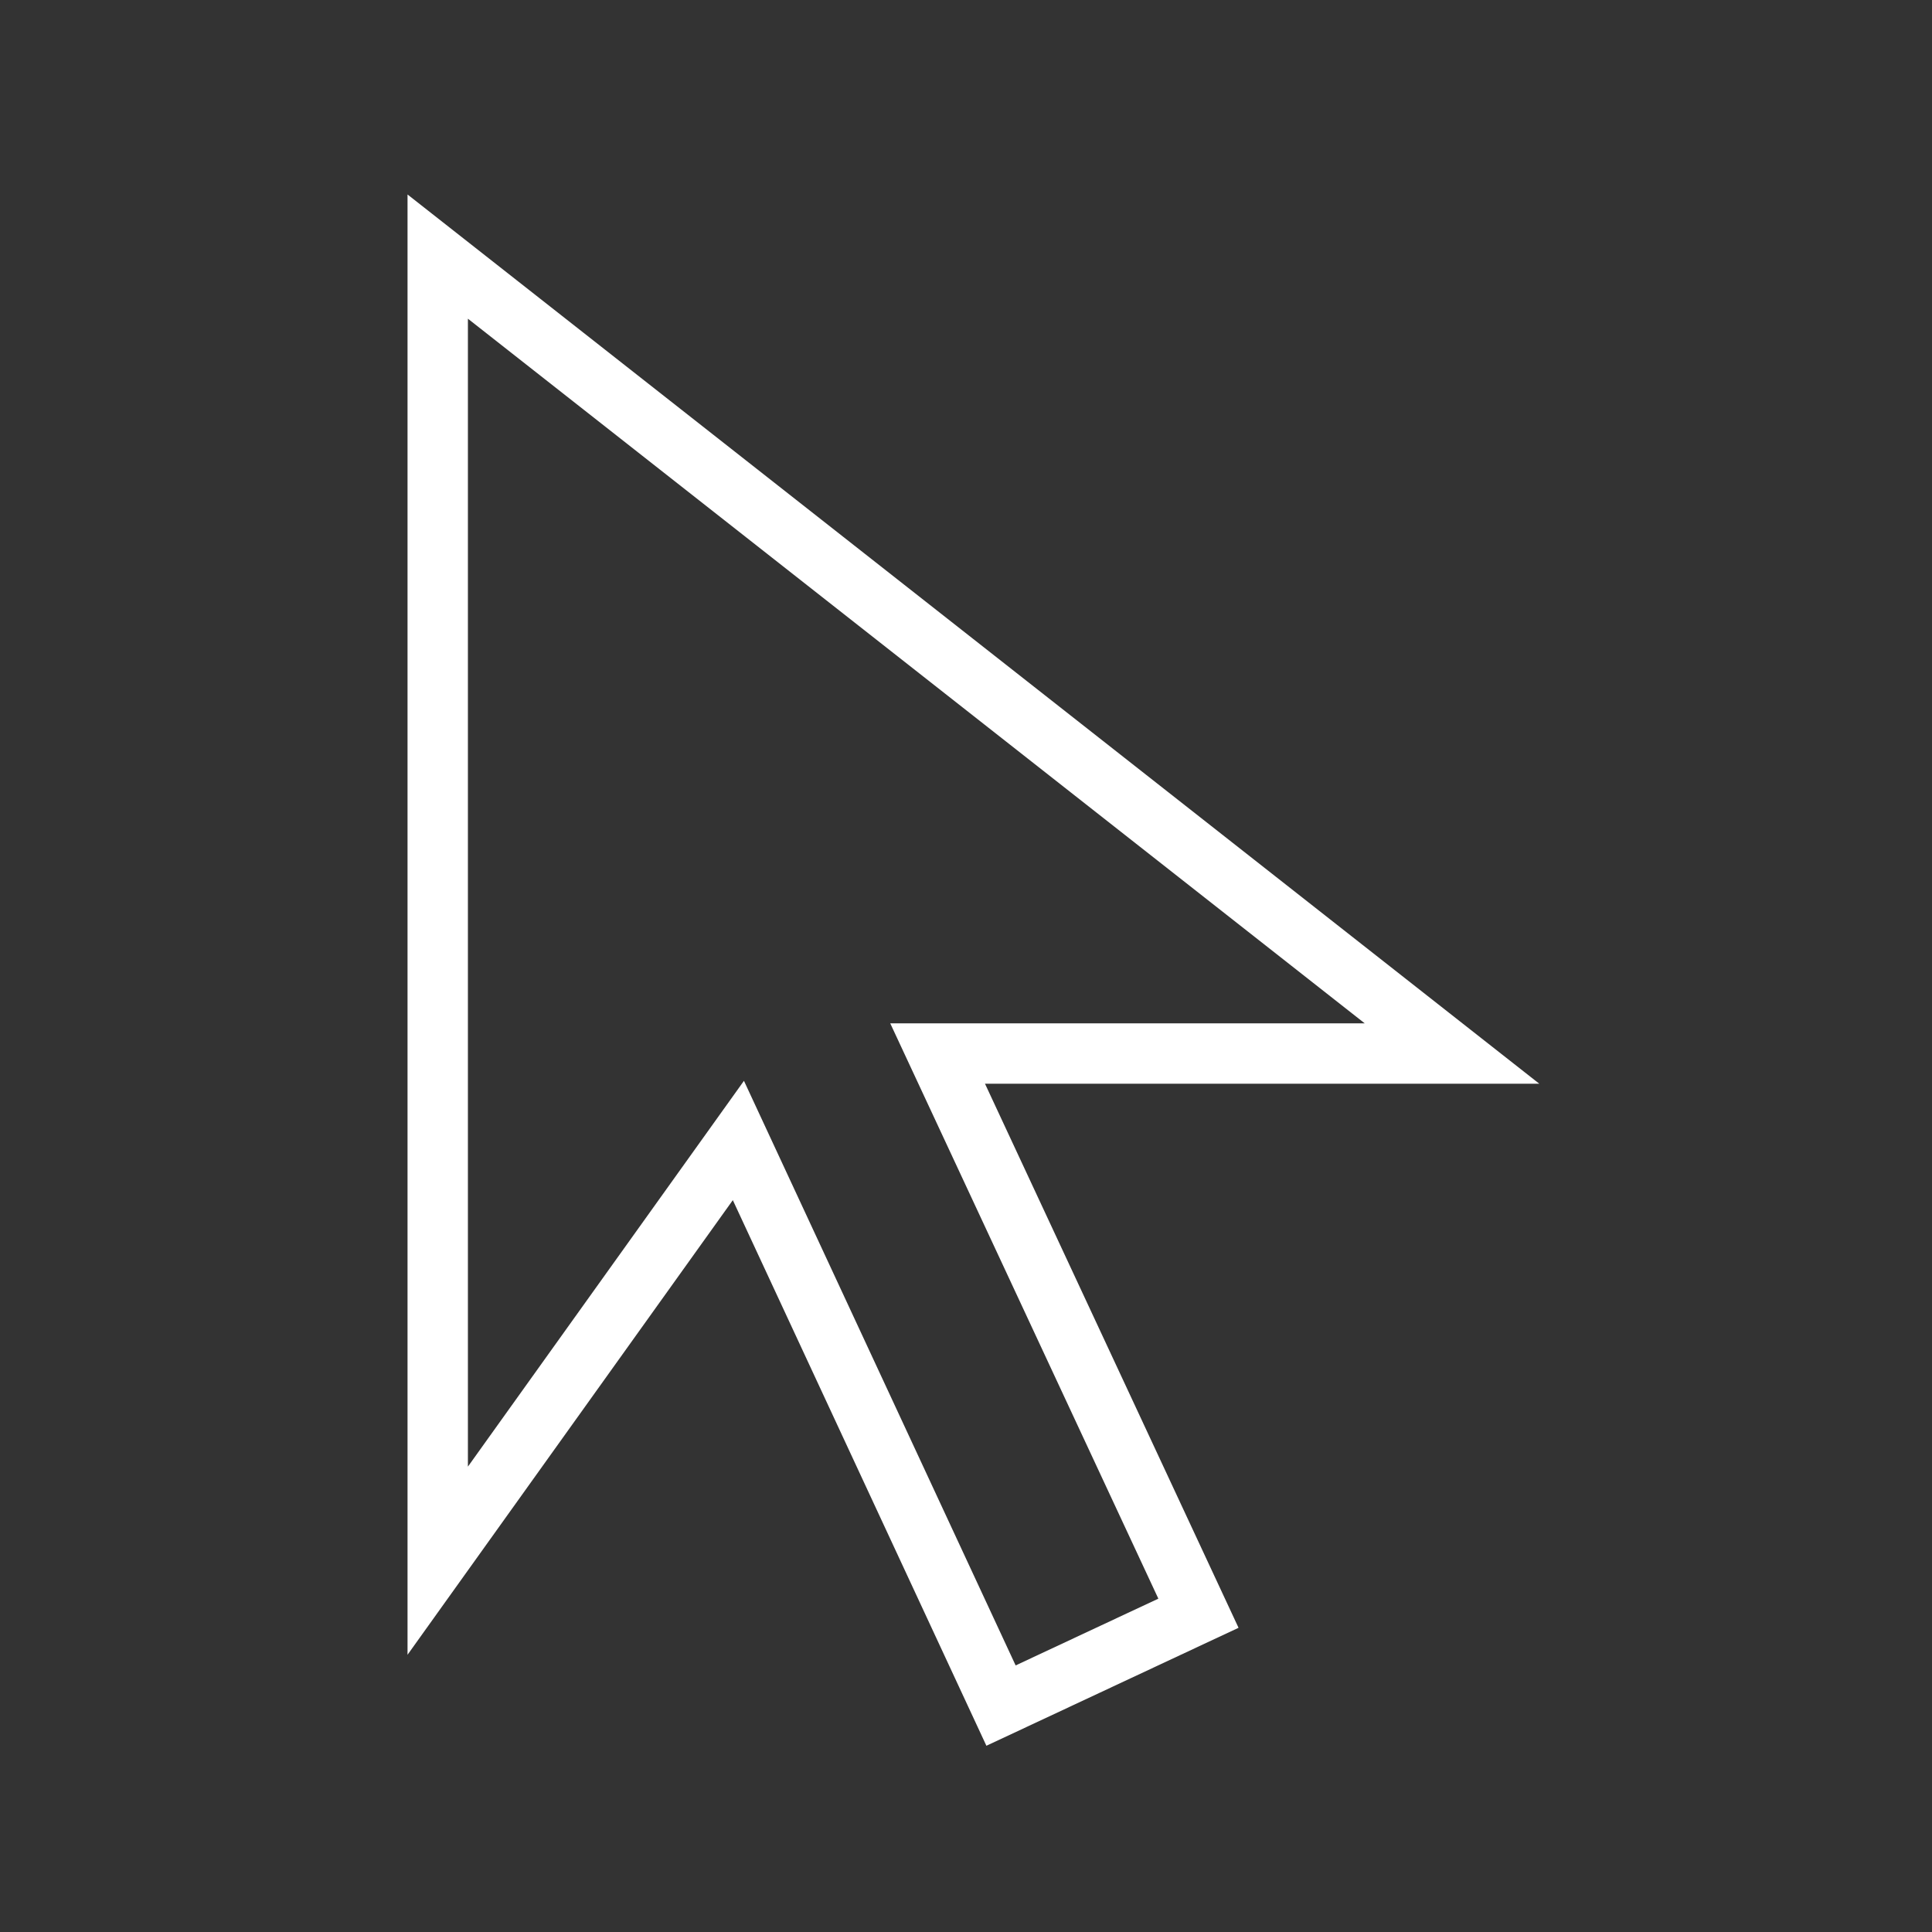 <?xml version="1.0" encoding="UTF-8" standalone="no"?>
<svg
   version="1.1"
   viewBox="127 319 128 128"
   width="128"
   height="128"
   id="svg17"
   xmlns="http://www.w3.org/2000/svg"
   xmlns:svg="http://www.w3.org/2000/svg"
   xmlns:rdf="http://www.w3.org/1999/02/22-rdf-syntax-ns#"
   xmlns:cc="http://creativecommons.org/ns#"
   xmlns:dc="http://purl.org/dc/elements/1.1/">
  <rect x="127" y="319" width="128" height="128" fill="#333333" stroke="none"/>
  <title
     id="title17">Poietic Playground UI Icons</title>
  <defs
     id="defs1" />
  <g
     id="layer2"
     transform="translate(-16,-16)">
    <g
       id="Graphic_22"
       transform="translate(12,-144)"
       style="stroke-width:4">
      <rect
         x="143"
         y="495"
         width="128"
         height="128"
         stroke="white"
         stroke-linecap="round"
         stroke-linejoin="round"
         stroke-width="1"
         id="rect15-6-8-16"
         style="fill:none;fill-opacity:0.675;stroke:none;stroke-width:4;stroke-opacity:1"
         transform="translate(-12,-16)" />
      <path
         d="M 197.32,592 179.92,554.56 160,582.4 V 496 l 67.2,52.8 h -34.08 l 17.28,37.08 z"
         fill="white"
         id="path3"
         style="fill:none;stroke:white;stroke-width:4" />
    </g>
  </g>
</svg>
